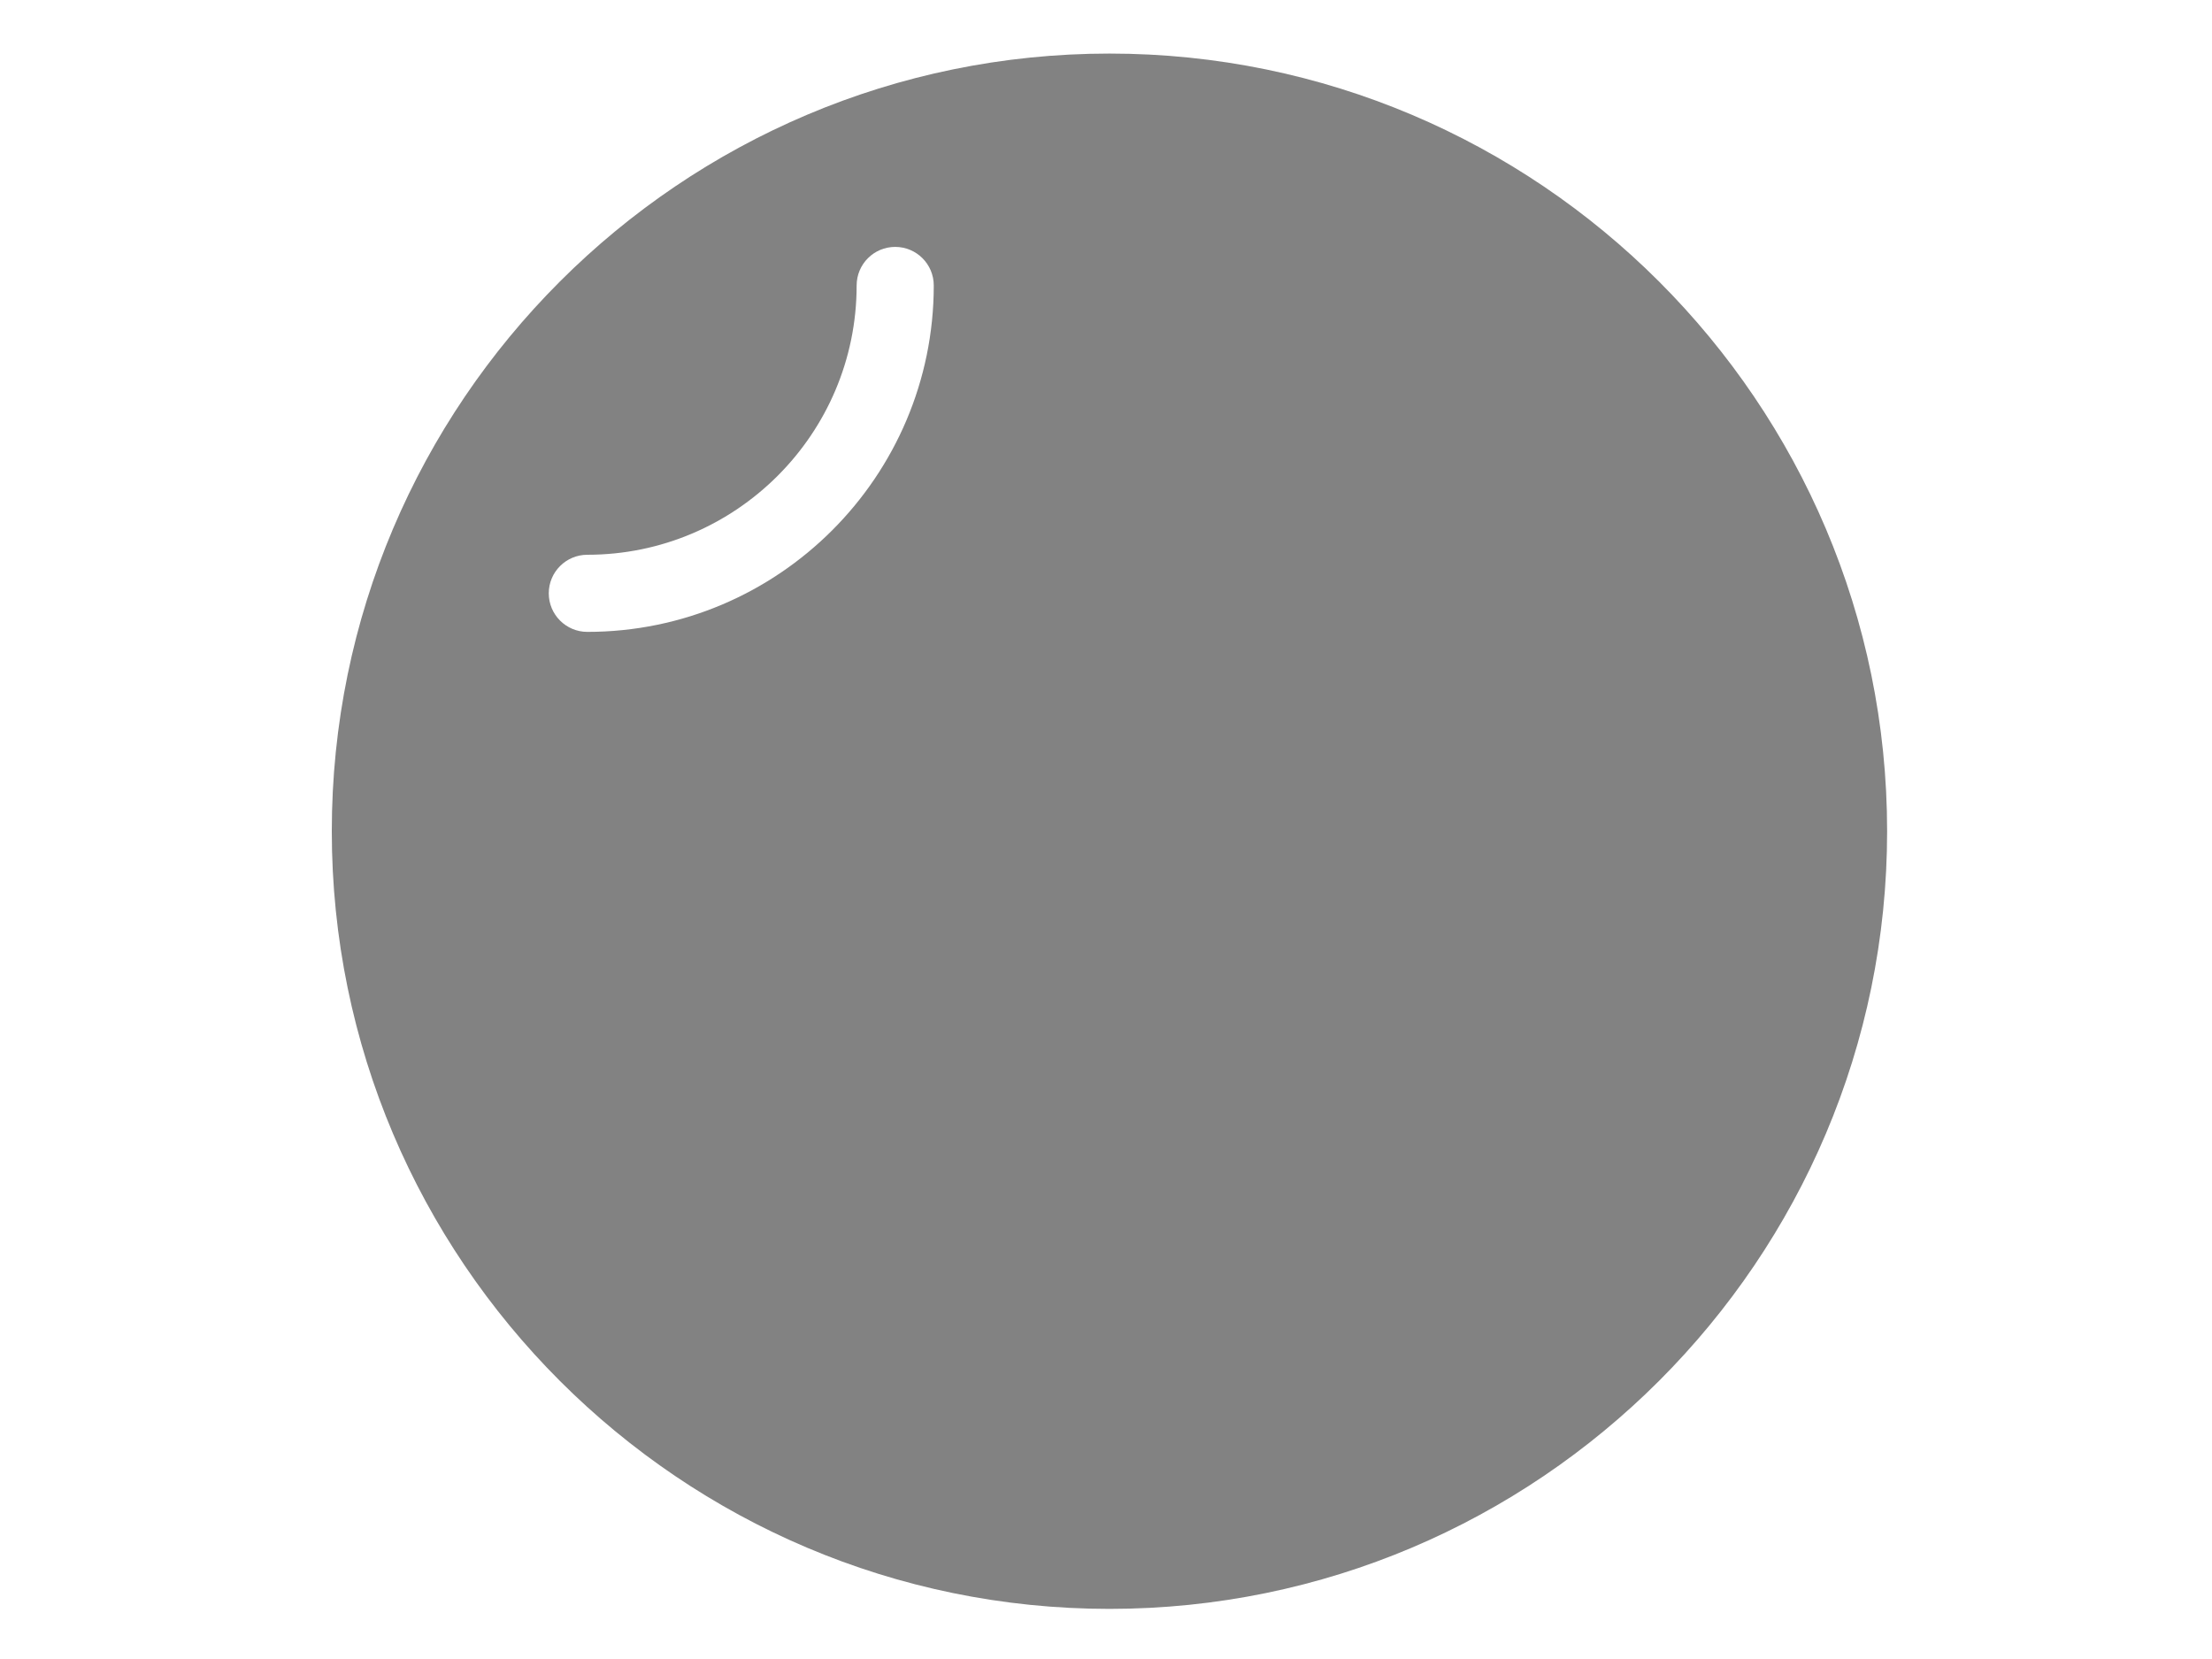 <?xml version="1.0" encoding="utf-8"?>
<!-- Generator: Adobe Illustrator 16.0.0, SVG Export Plug-In . SVG Version: 6.00 Build 0)  -->
<!DOCTYPE svg PUBLIC "-//W3C//DTD SVG 1.1//EN" "http://www.w3.org/Graphics/SVG/1.1/DTD/svg11.dtd">
<svg version="1.1" id="Layer_1" xmlns="http://www.w3.org/2000/svg" xmlns:xlink="http://www.w3.org/1999/xlink" x="0px" y="0px"
	 width="640px" height="480px" viewBox="0 0 640 480" enable-background="new 0 0 640 480" xml:space="preserve">
<g>
	<path fill="#828282" d="M320.998,465.5c-124.067,0-225-100.938-225-225.004c0-124.059,100.933-224.996,225-224.996
		s225.004,100.937,225.004,224.996C546.002,364.563,445.065,465.5,320.998,465.5z M320.998,37.811
		c-111.758,0-202.685,90.927-202.685,202.685c0,111.767,90.927,202.694,202.685,202.694c111.759,0,202.685-90.927,202.685-202.694
		C523.683,128.737,432.757,37.811,320.998,37.811z"/>
	<path fill="#828282" d="M320.998,26.655c-118.104,0-213.845,95.742-213.845,213.84c0,118.107,95.741,213.849,213.845,213.849
		c118.099,0,213.849-95.742,213.849-213.849C534.847,122.397,439.097,26.655,320.998,26.655z M169.93,182.822
		c-6.158,0-11.155-4.992-11.155-11.156c0-6.163,4.998-11.155,11.155-11.155c42.967,0,77.922-34.953,77.922-77.919
		c0-6.164,4.996-11.156,11.155-11.156c6.163,0,11.16,4.992,11.16,11.156C270.167,137.866,225.201,182.822,169.93,182.822z"/>
</g>
</svg>
